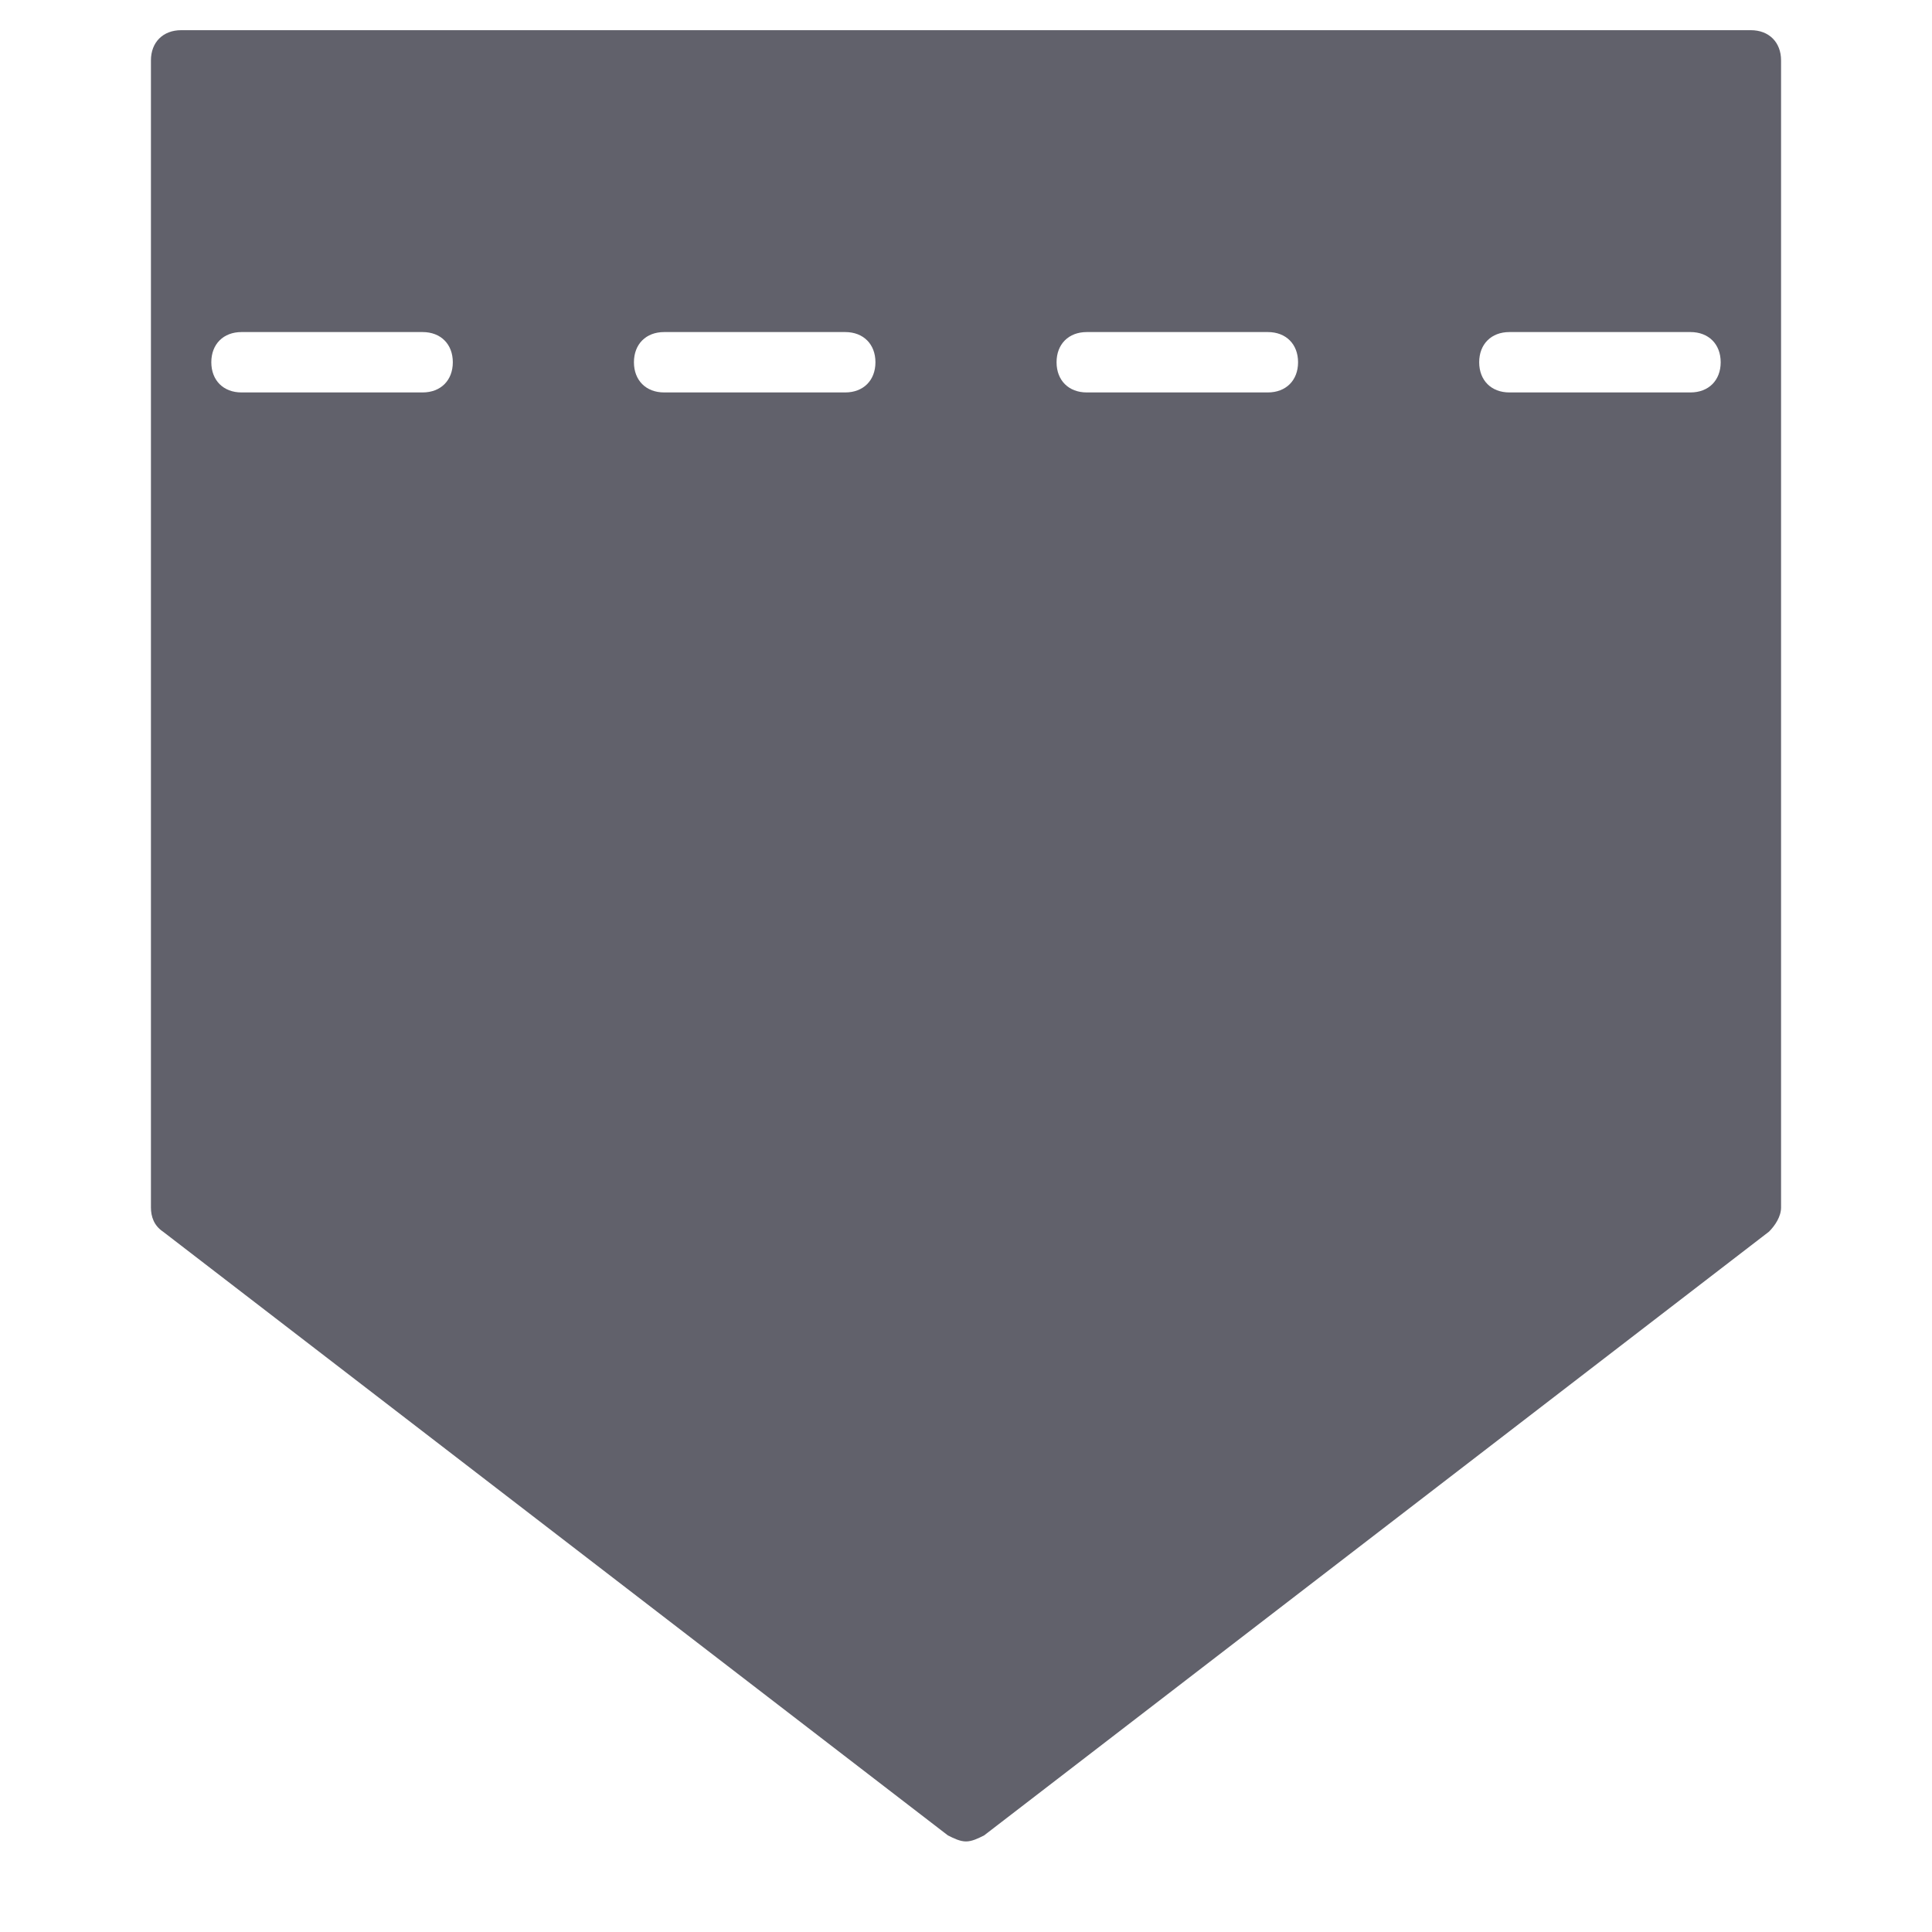 <svg xmlns="http://www.w3.org/2000/svg" height="64" width="64" viewBox="0 0 64 64"><title>jeans pocket 3</title><g fill="#61616b" class="nc-icon-wrapper"><path fill="#61616b" d="M58,1H6C5.4,1,5,1.4,5,2v38c0,0.3,0.1,0.6,0.4,0.8l26,20c0.2,0.1,0.4,0.2,0.6,0.2s0.4-0.1,0.6-0.2l26-20 c0.2-0.2,0.4-0.5,0.4-0.8V2C59,1.4,58.6,1,58,1z M14,13H8c-0.6,0-1-0.4-1-1s0.4-1,1-1h6c0.6,0,1,0.4,1,1S14.6,13,14,13z M28,13h-6 c-0.6,0-1-0.4-1-1s0.4-1,1-1h6c0.6,0,1,0.4,1,1S28.6,13,28,13z M42,13h-6c-0.6,0-1-0.4-1-1s0.4-1,1-1h6c0.6,0,1,0.4,1,1 S42.6,13,42,13z M56,13h-6c-0.6,0-1-0.4-1-1s0.4-1,1-1h6c0.6,0,1,0.4,1,1S56.6,13,56,13z"></path></g></svg>